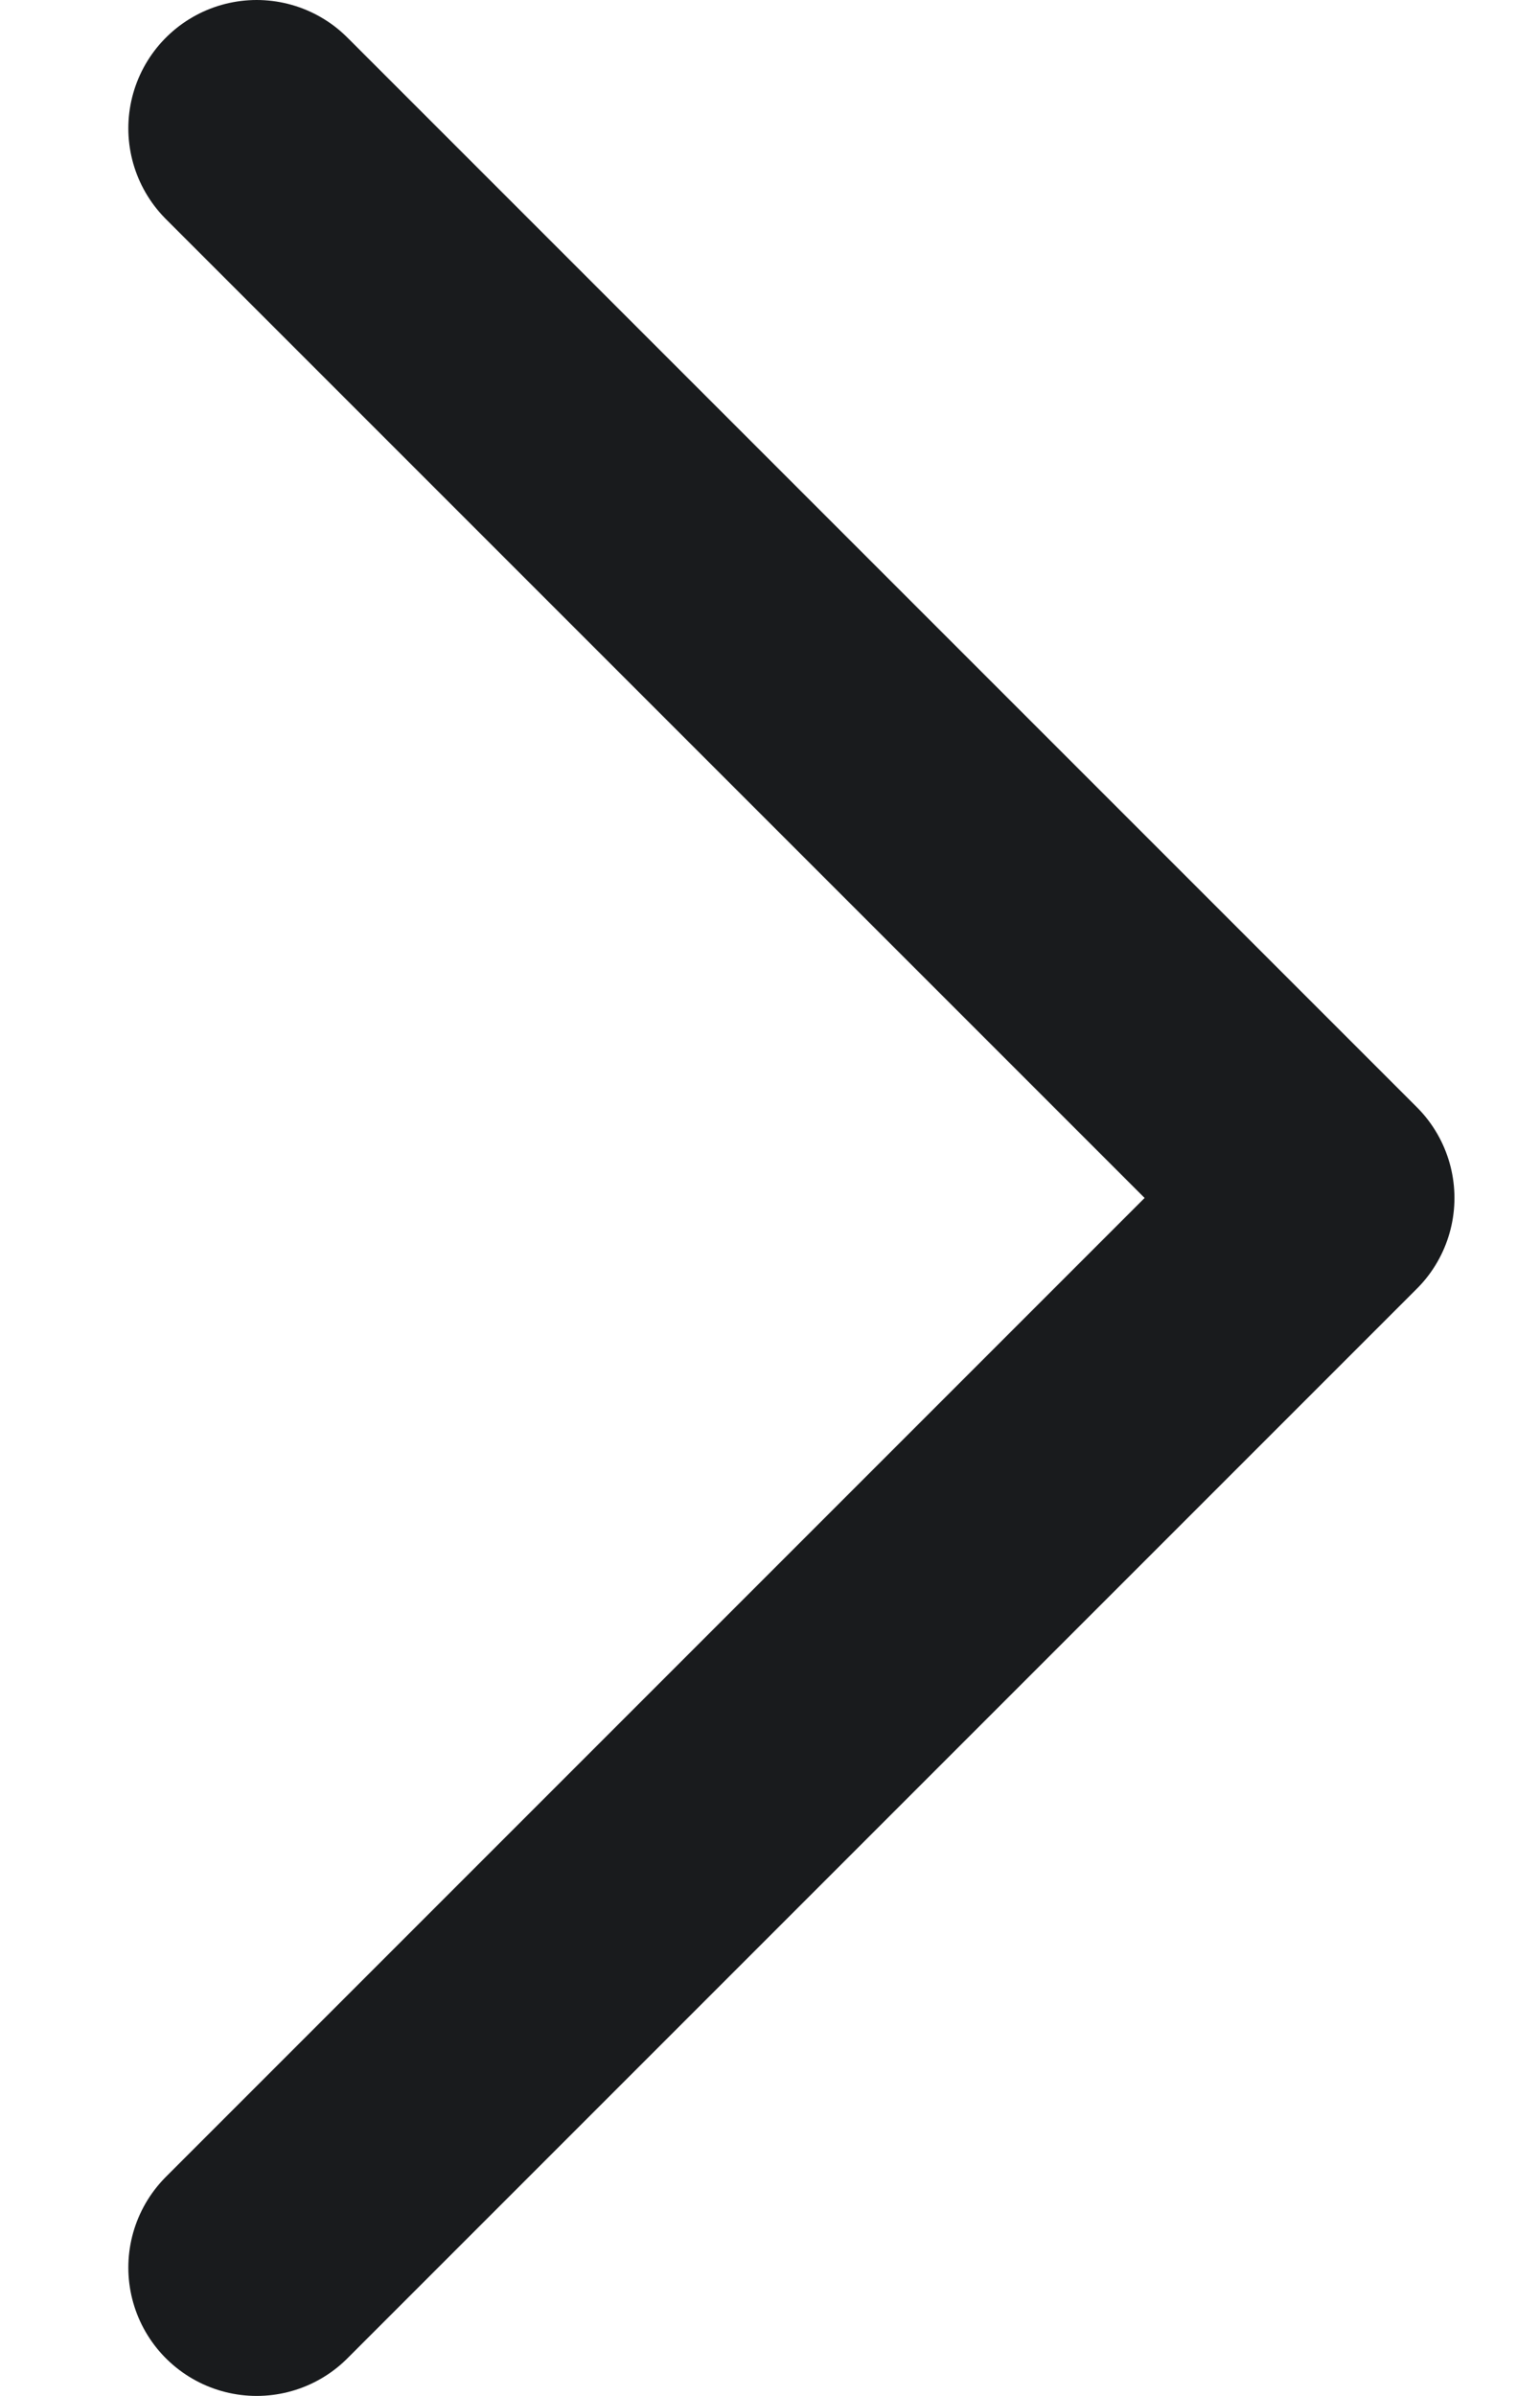 <svg width="9" height="14" viewBox="0 0 9 14" fill="none" xmlns="http://www.w3.org/2000/svg">
<path d="M1.5 13.25L7.75 7L1.5 0.75" stroke="#191B1D" stroke-width="1.5" stroke-linecap="round" stroke-linejoin="round"/>
</svg>
